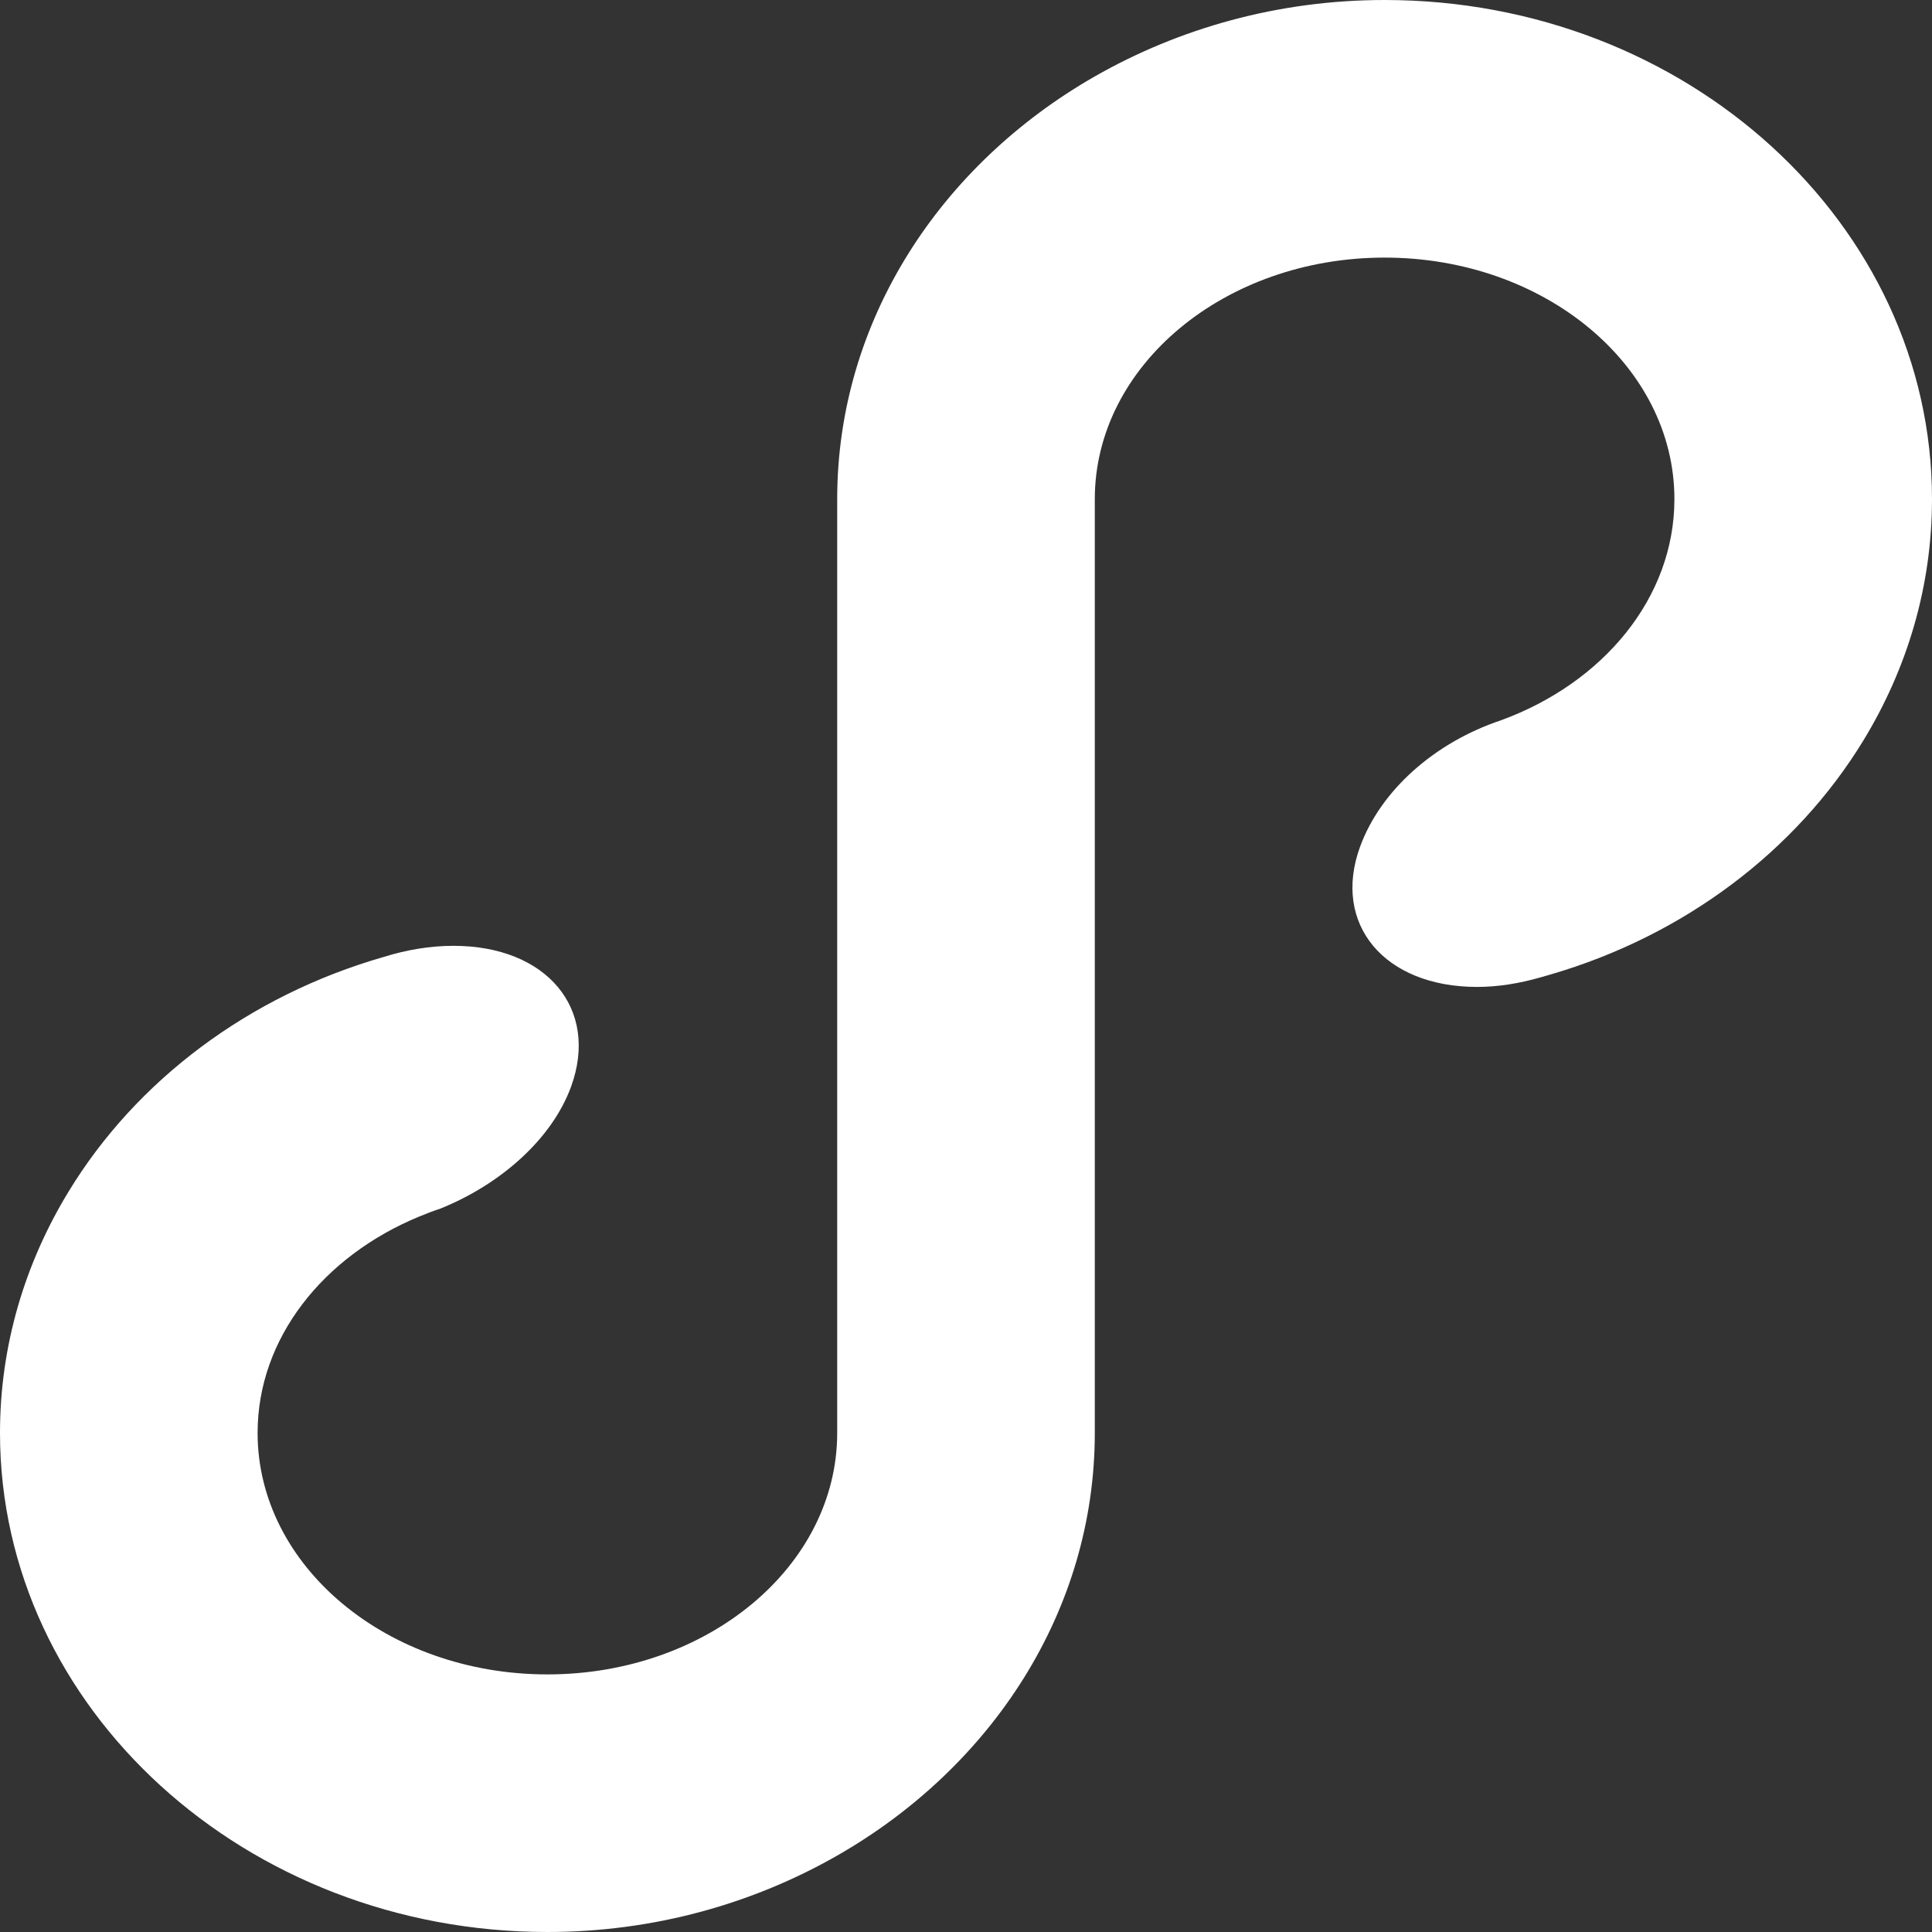 <svg xmlns="http://www.w3.org/2000/svg" xmlns:xlink="http://www.w3.org/1999/xlink" width="18" height="18" version="1.1" viewBox="0 0 18 18"><rect x="0" y="0" width="18" height="18" fill="#333333" stroke="none"/><title>Fill 6</title><desc>Created with Sketch.</desc><g id="Page-1" fill="none" fill-rule="evenodd" stroke="none" stroke-width="1"><g id="Desktop-HD-Copy-3" fill="#FFF" transform="translate(-1045, -461)"><g id="Group-2-Copy-4" transform="translate(1009, 213)"><g id="Group-4" transform="translate(20, 236)"><g id="Group-3"><path id="Fill-6" d="M26.2,12.712 C24.761,13.535 23.8,14.99 23.8,16.65 L23.8,25.35 C23.8,26.593 22.591,27.6 21.1,27.6 C19.609,27.6 18.4,26.593 18.4,25.35 C18.4,24.466 19.014,23.703 19.904,23.335 C19.969,23.308 20.034,23.283 20.101,23.261 C20.661,23.036 21.142,22.614 21.321,22.123 C21.584,21.399 21.094,20.812 20.225,20.812 C20.008,20.812 19.789,20.849 19.577,20.915 C18.318,21.276 17.269,22.067 16.64,23.1 C16.233,23.767 16,24.534 16,25.35 C16,27.914 18.288,30 21.1,30 C22.092,30 23.016,29.736 23.8,29.288 C25.239,28.465 26.2,27.009 26.2,25.35 L26.2,16.65 C26.2,15.407 27.409,14.4 28.9,14.4 C30.391,14.4 31.6,15.407 31.6,16.65 C31.6,17.572 30.934,18.365 29.981,18.712 C29.367,18.918 28.863,19.363 28.671,19.89 C28.409,20.611 28.897,21.195 29.762,21.195 C29.958,21.195 30.156,21.162 30.349,21.107 C30.38,21.098 30.411,21.089 30.443,21.08 C31.691,20.717 32.733,19.928 33.36,18.9 C33.767,18.233 34,17.466 34,16.65 C34,14.086 31.712,12 28.9,12 C27.908,12 26.984,12.264 26.2,12.712 Z"/></g></g></g></g></g></svg>